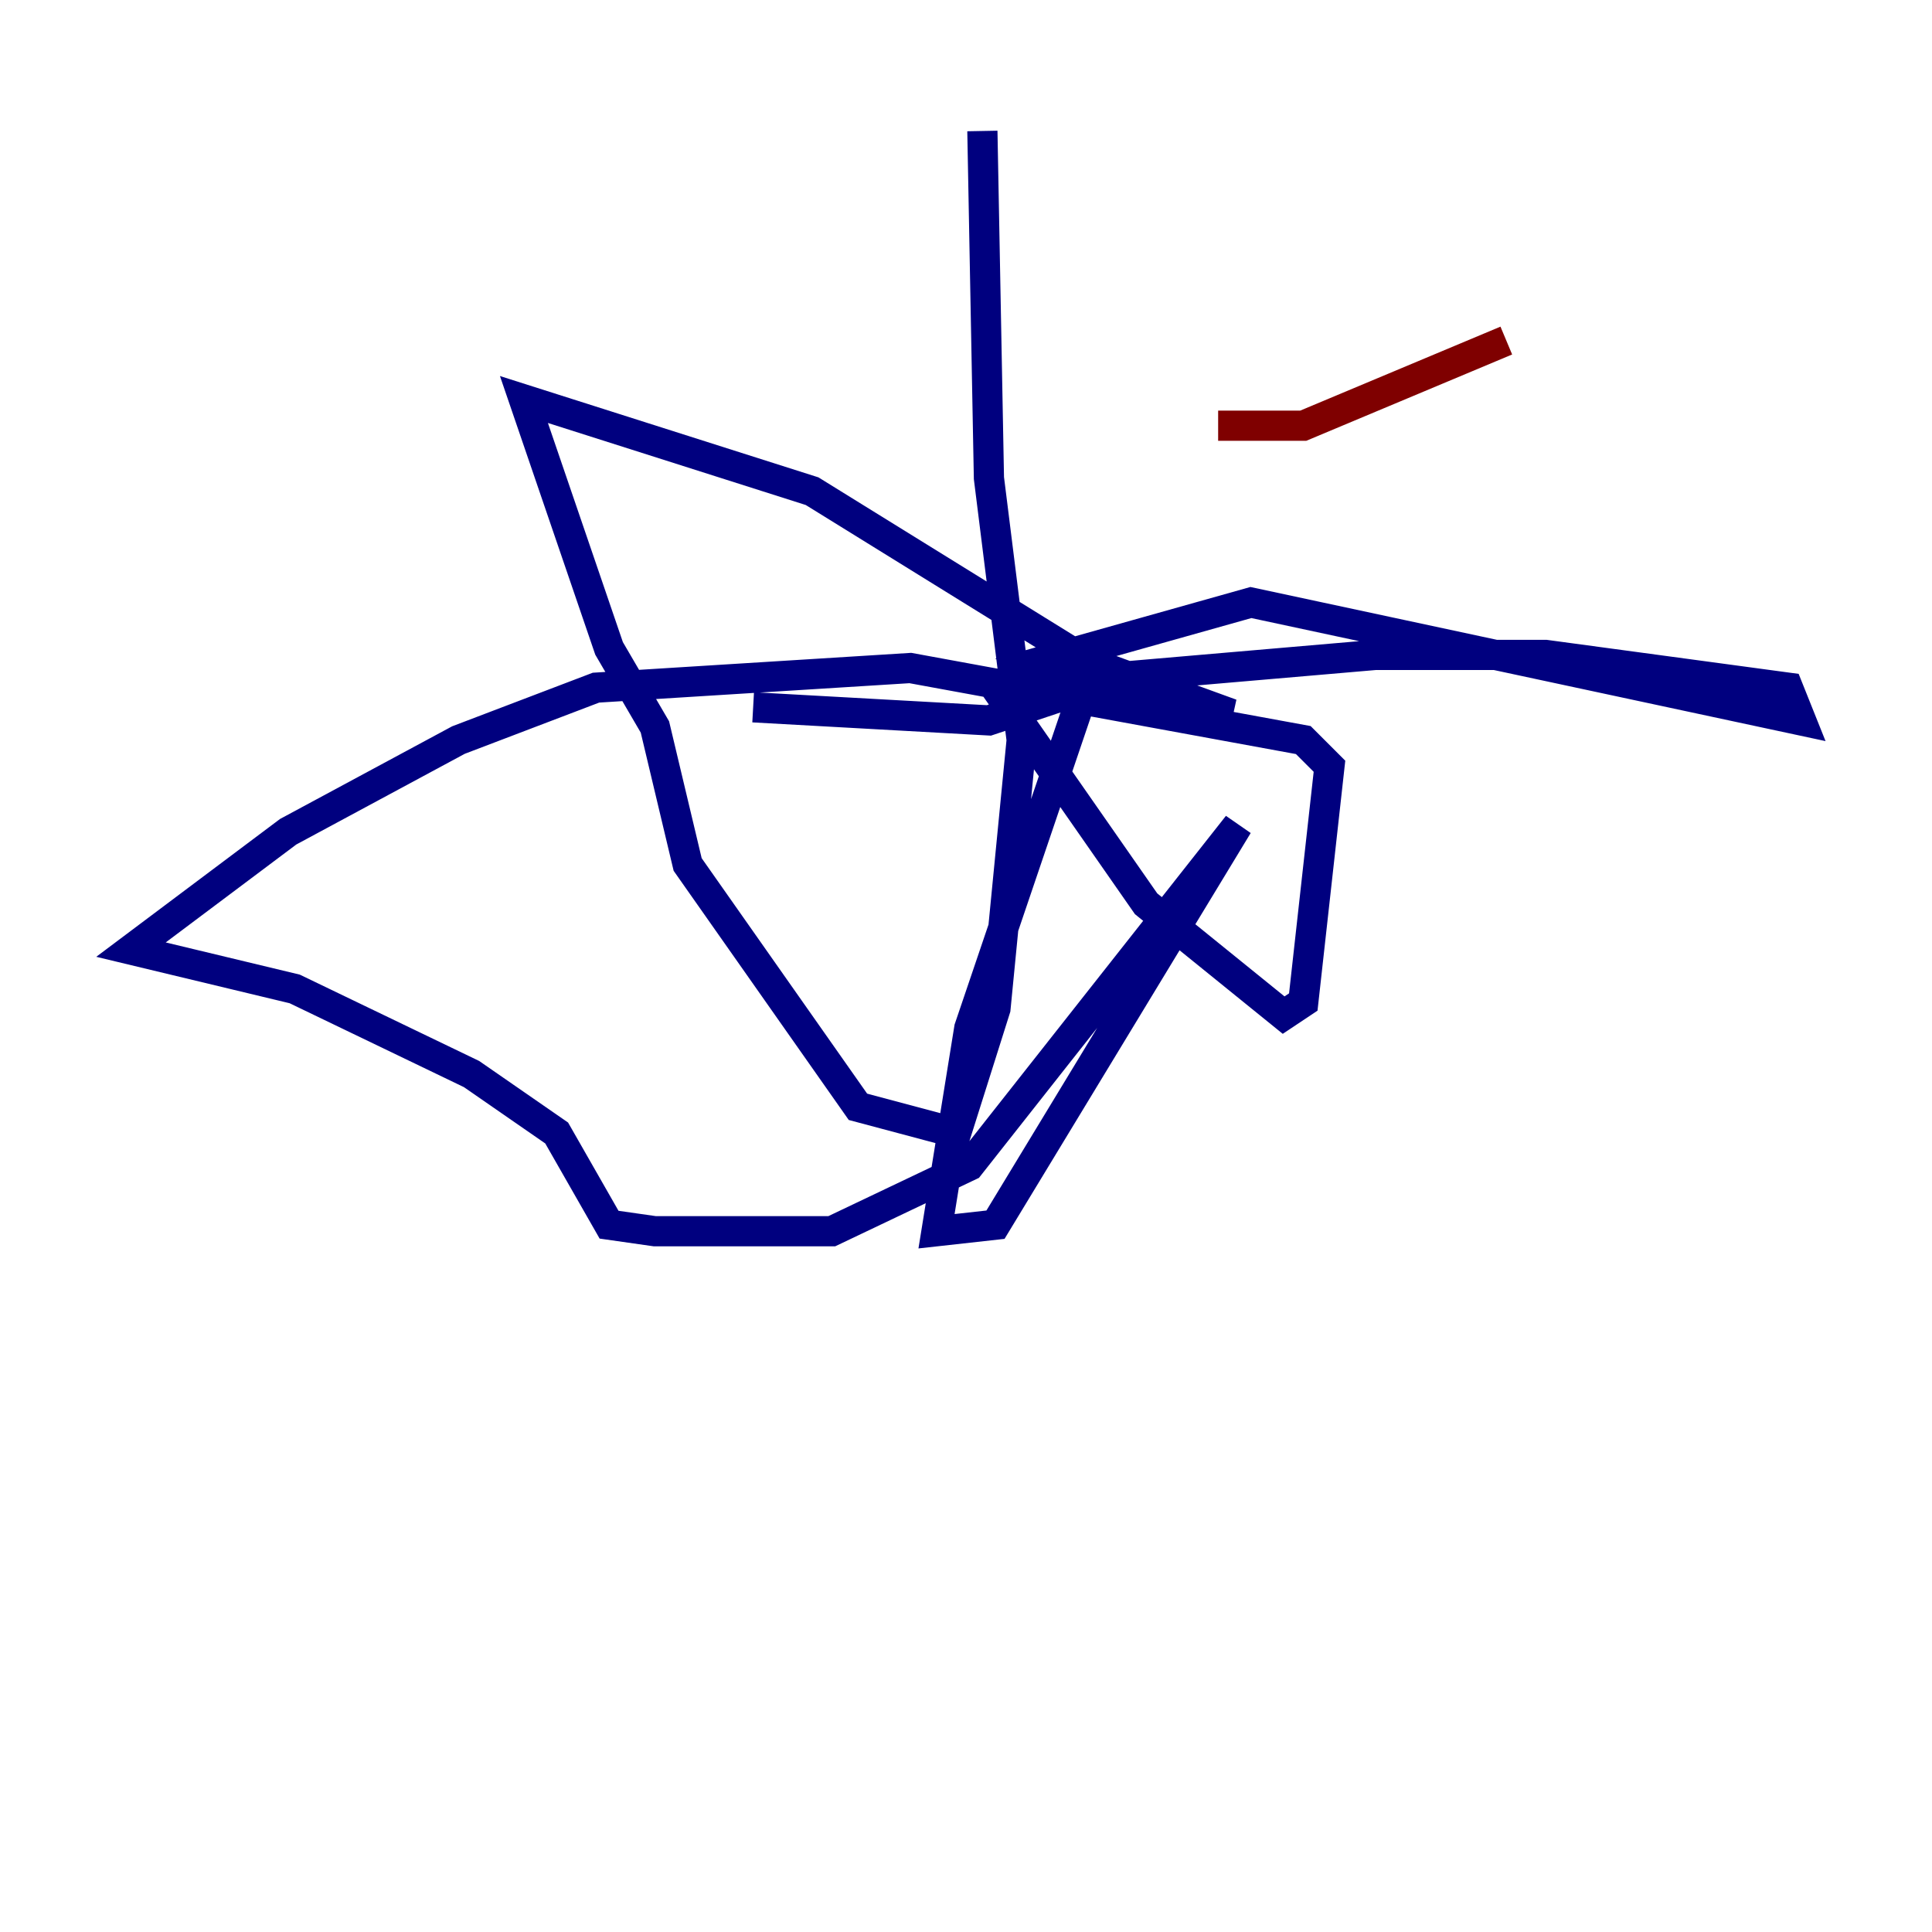 <?xml version="1.0" encoding="utf-8" ?>
<svg baseProfile="tiny" height="128" version="1.2" viewBox="0,0,128,128" width="128" xmlns="http://www.w3.org/2000/svg" xmlns:ev="http://www.w3.org/2001/xml-events" xmlns:xlink="http://www.w3.org/1999/xlink"><defs /><polyline fill="none" points="49.898,46.861 65.519,47.729 70.725,45.993 72.461,43.824 64.217,68.122 62.047,81.573 65.953,81.139 82.007,54.671 64.217,77.234 55.105,81.573 43.39,81.573 40.352,81.139 36.881,75.064 31.241,71.159 19.525,65.519 8.678,62.915 19.091,55.105 30.373,49.031 39.485,45.559 60.312,44.258 86.346,49.031 88.081,50.766 86.346,66.386 85.044,67.254 75.932,59.878 65.953,45.559 91.119,43.39 102.4,43.39 118.454,45.559 119.322,47.729 82.875,39.919 68.99,43.824 76.366,46.861 81.573,47.295 72.027,43.824 53.803,32.542 34.712,26.468 40.352,42.956 43.39,48.163 45.559,57.275 56.841,73.329 63.349,75.064 65.953,66.82 67.688,49.031 65.519,31.675 65.085,8.678" stroke="#00007f" stroke-width="2" /><polyline fill="none" points="99.797,22.563 86.346,28.203 80.705,28.203" stroke="#7f0000" stroke-width="2" /></svg>